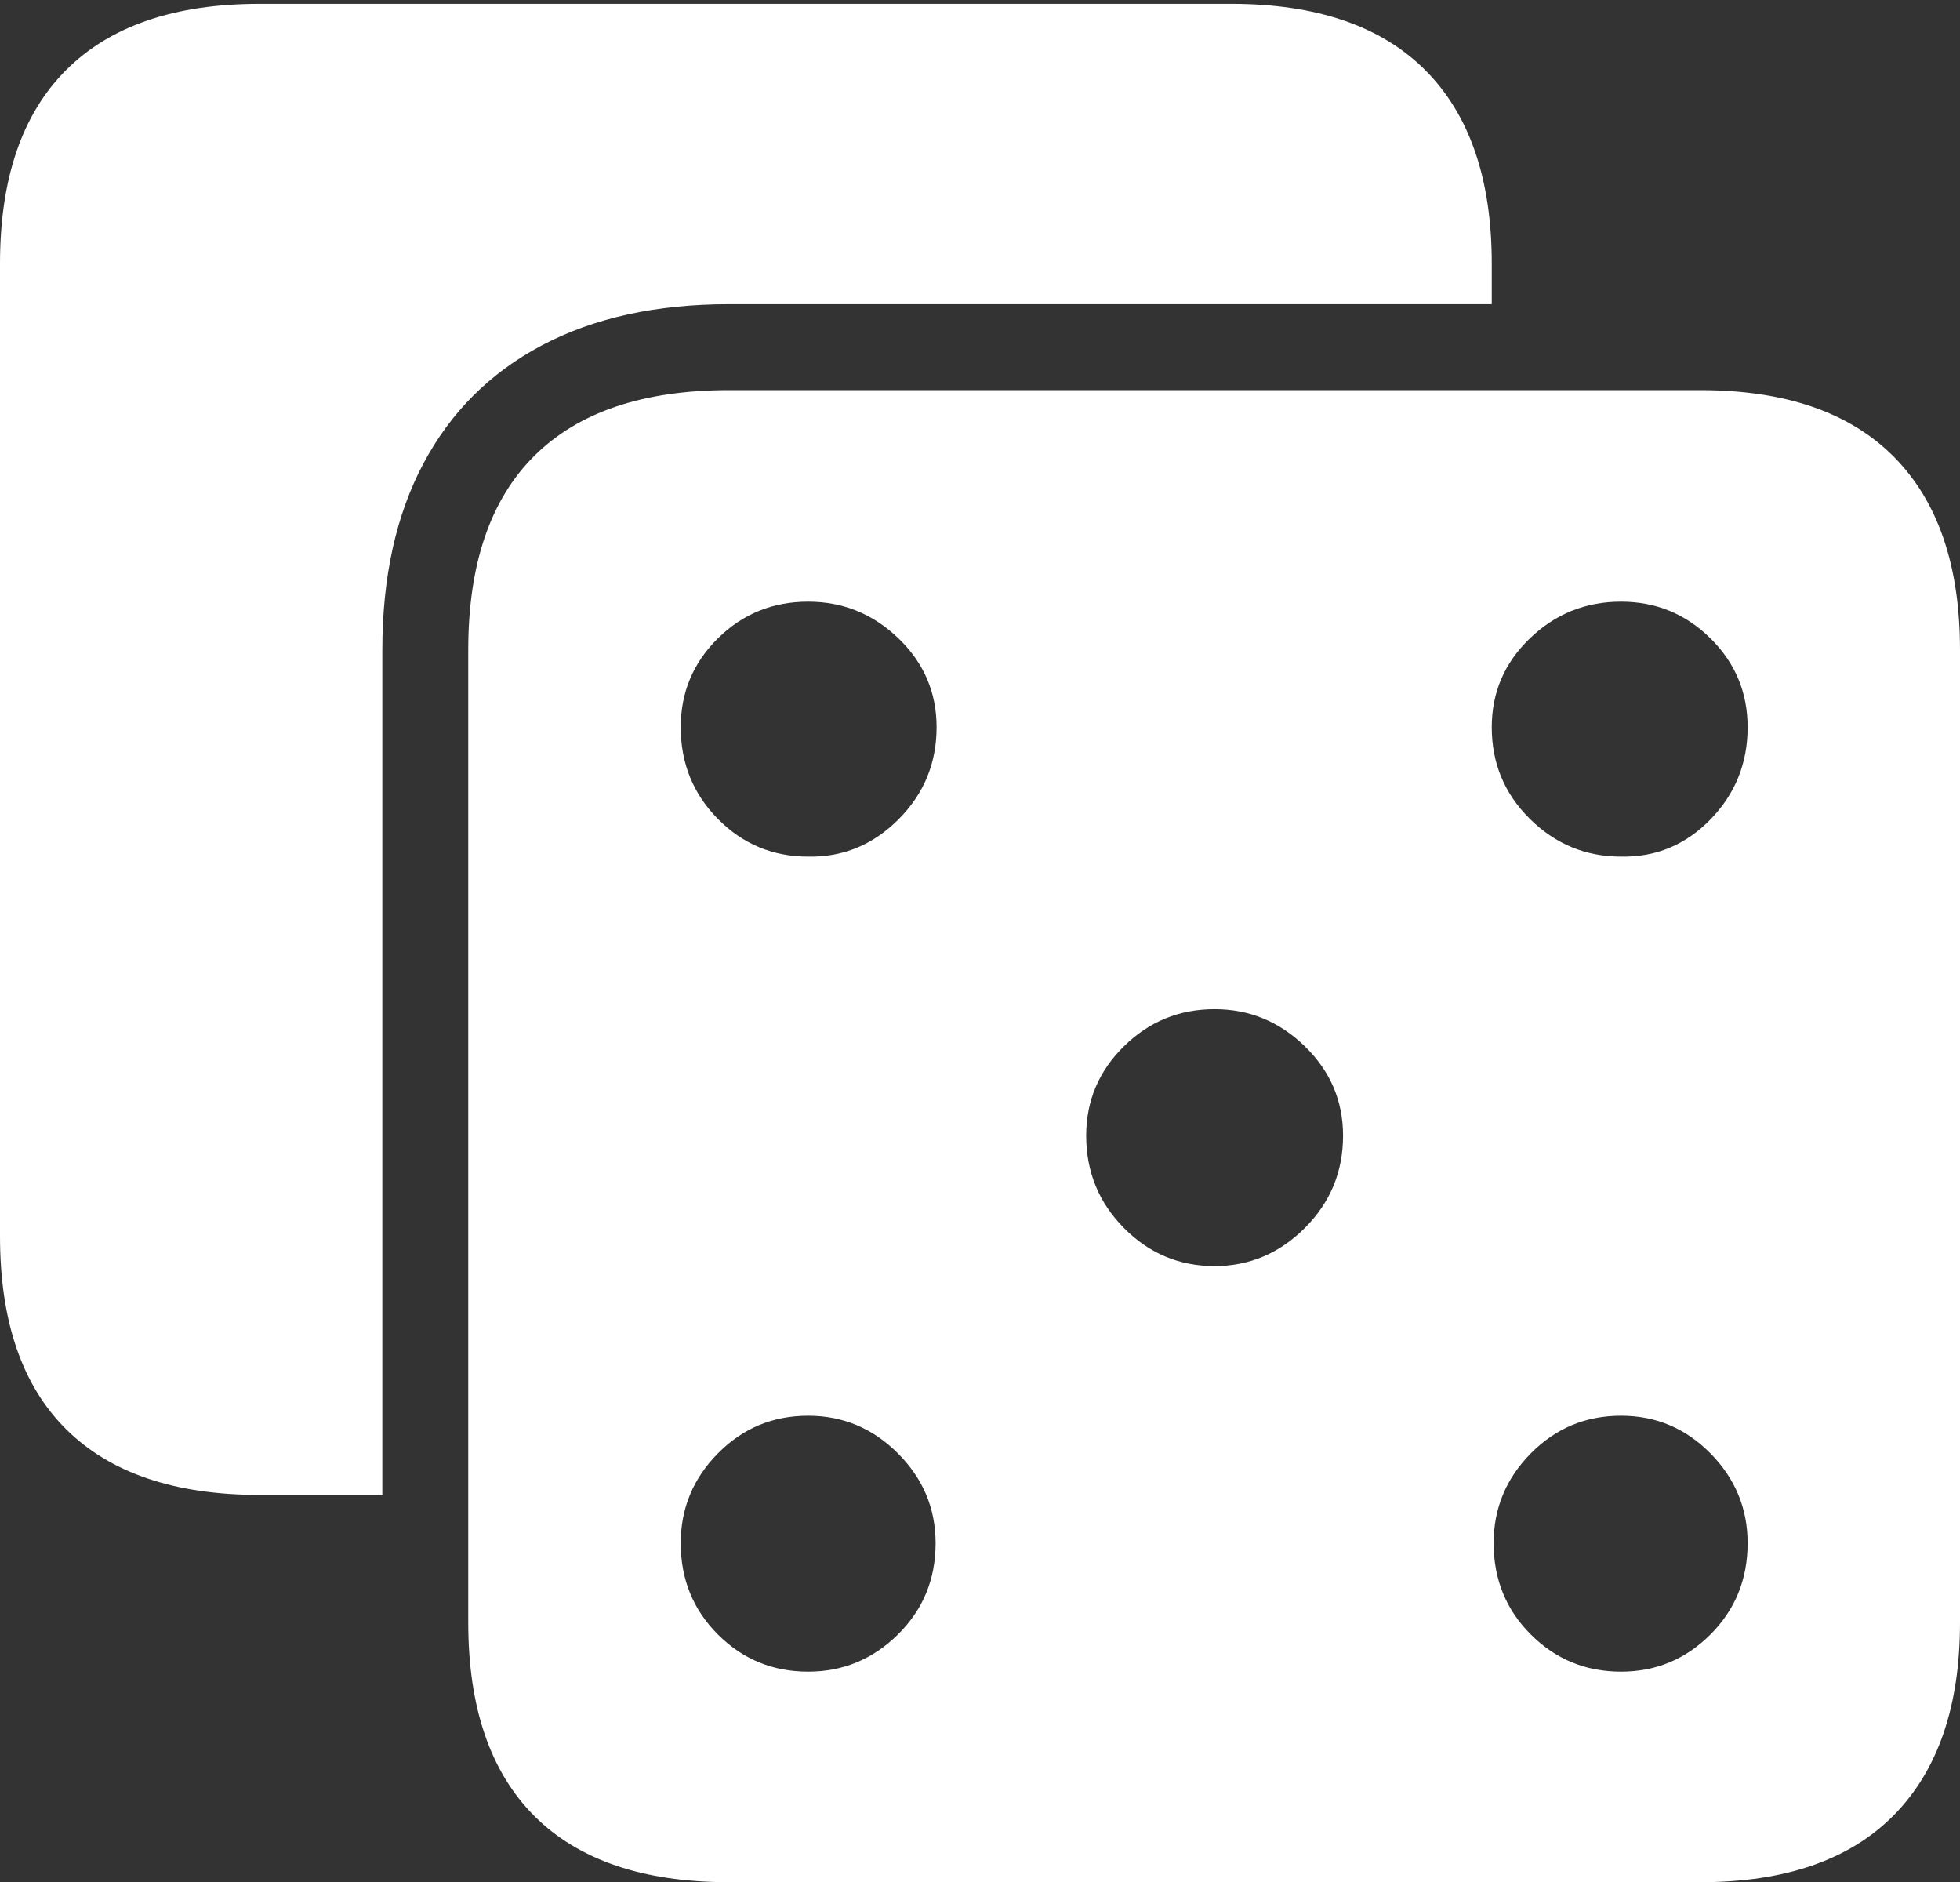 <?xml version="1.0" encoding="UTF-8"?>
<!--Generator: Apple Native CoreSVG 175-->
<!DOCTYPE svg
PUBLIC "-//W3C//DTD SVG 1.1//EN"
       "http://www.w3.org/Graphics/SVG/1.1/DTD/svg11.dtd">
<svg version="1.1" xmlns="http://www.w3.org/2000/svg" xmlns:xlink="http://www.w3.org/1999/xlink" width="19.824" height="19.033">
 <rect width="100%" height="100%" fill="#333333" stroke="none"/>
 <g>
  <rect height="19.033" opacity="0" width="19.824" x="0" y="0"/>
  <path d="M7.373 19.033L17.197 19.033Q18.486 19.033 19.155 18.355Q19.824 17.676 19.824 16.406L19.824 6.572Q19.824 5.293 19.155 4.619Q18.486 3.945 17.197 3.945L7.373 3.945Q6.074 3.945 5.405 4.609Q4.736 5.273 4.736 6.572L4.736 16.406Q4.736 17.695 5.405 18.364Q6.074 19.033 7.373 19.033ZM0 12.5Q0 13.789 0.669 14.453Q1.338 15.117 2.627 15.117L3.867 15.117L3.867 6.572Q3.867 5.469 4.282 4.688Q4.697 3.906 5.483 3.491Q6.27 3.076 7.373 3.076L15.088 3.076L15.088 2.666Q15.088 1.387 14.419 0.713Q13.75 0.039 12.451 0.039L2.627 0.039Q1.338 0.039 0.669 0.708Q0 1.377 0 2.666ZM8.174 8.662Q7.637 8.662 7.261 8.281Q6.885 7.9 6.885 7.354Q6.885 6.826 7.261 6.455Q7.637 6.084 8.174 6.084Q8.701 6.084 9.087 6.455Q9.473 6.826 9.473 7.354Q9.473 7.9 9.087 8.286Q8.701 8.672 8.174 8.662ZM16.396 8.662Q15.859 8.662 15.474 8.281Q15.088 7.9 15.088 7.354Q15.088 6.826 15.474 6.455Q15.859 6.084 16.396 6.084Q16.924 6.084 17.3 6.455Q17.676 6.826 17.676 7.354Q17.676 7.9 17.3 8.286Q16.924 8.672 16.396 8.662ZM12.285 12.803Q11.748 12.803 11.367 12.417Q10.986 12.031 10.986 11.484Q10.986 10.957 11.367 10.581Q11.748 10.205 12.285 10.205Q12.812 10.205 13.198 10.581Q13.584 10.957 13.584 11.484Q13.584 12.031 13.198 12.417Q12.812 12.803 12.285 12.803ZM8.174 16.904Q7.637 16.904 7.261 16.528Q6.885 16.152 6.885 15.605Q6.885 15.078 7.261 14.697Q7.637 14.316 8.174 14.316Q8.701 14.316 9.082 14.697Q9.463 15.078 9.463 15.605Q9.463 16.152 9.082 16.528Q8.701 16.904 8.174 16.904ZM16.396 16.904Q15.859 16.904 15.483 16.528Q15.107 16.152 15.107 15.605Q15.107 15.078 15.483 14.697Q15.859 14.316 16.396 14.316Q16.924 14.316 17.3 14.697Q17.676 15.078 17.676 15.605Q17.676 16.152 17.3 16.528Q16.924 16.904 16.396 16.904Z" fill="#ffffff"/>
 </g>
</svg>

